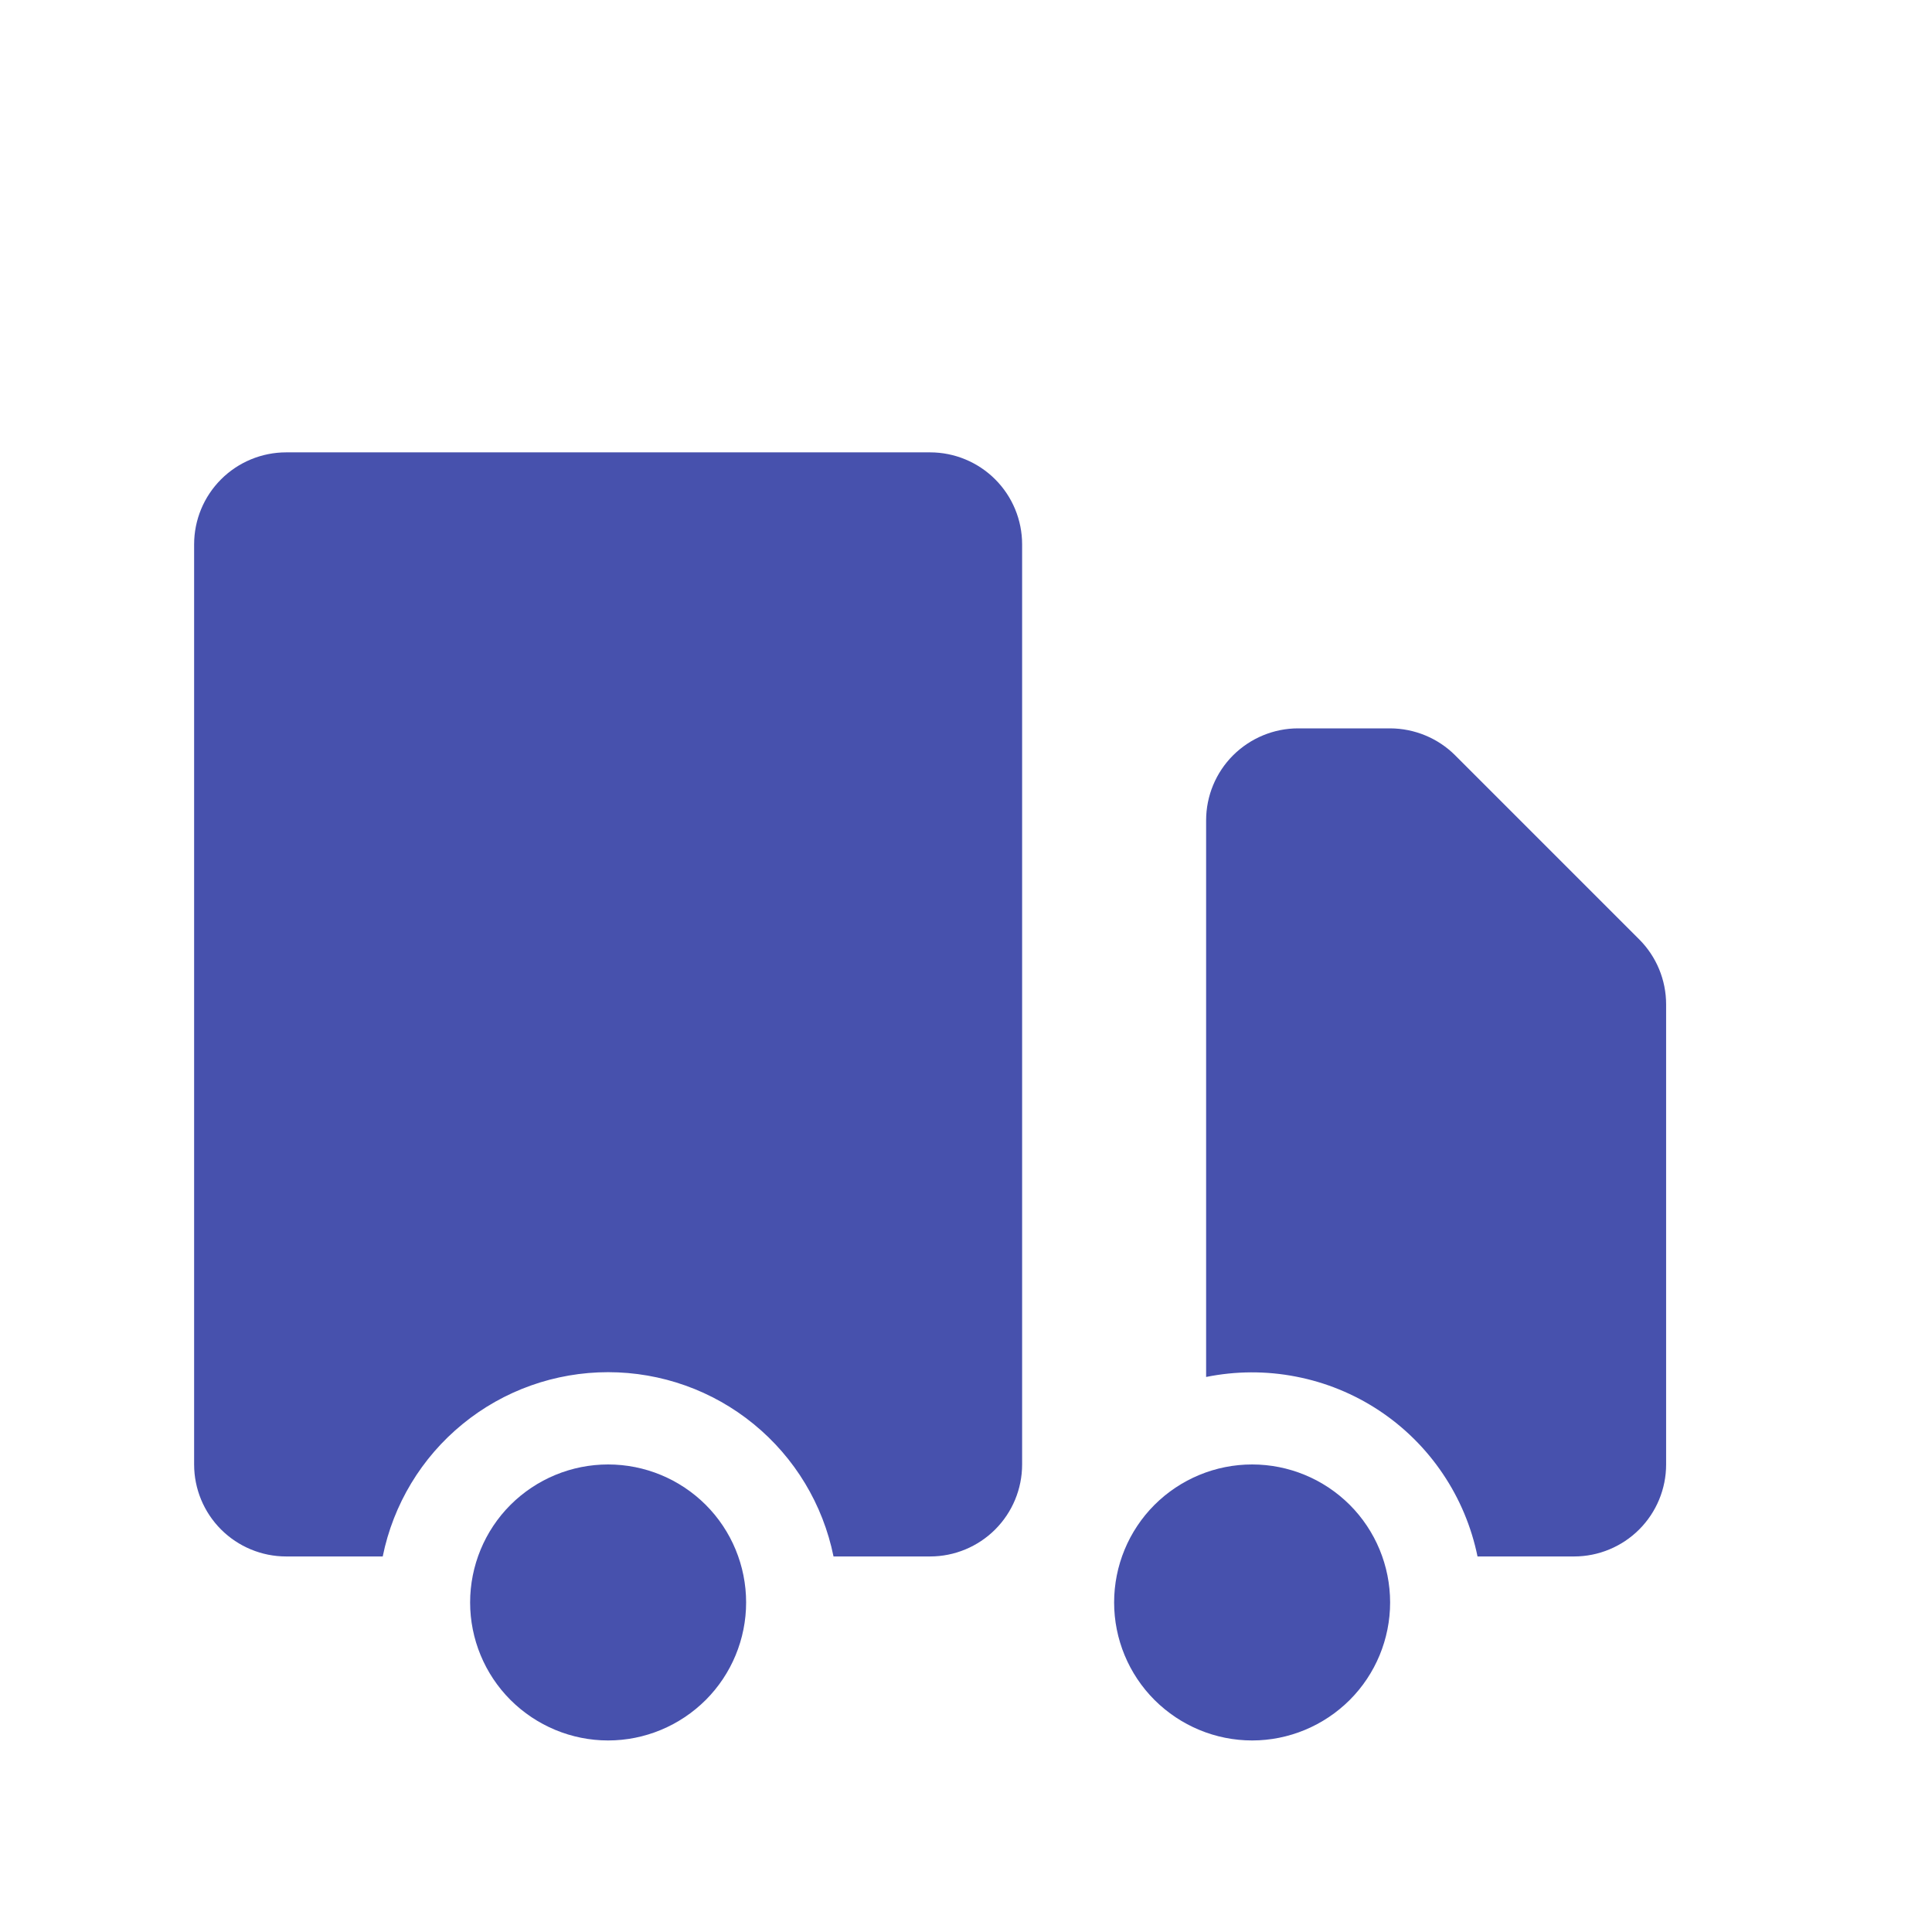 <svg width="21" height="21" viewBox="0 0 21 21" fill="none" xmlns="http://www.w3.org/2000/svg">
<path d="M8.11 17.418C8.11 17.815 7.952 18.197 7.671 18.478C7.389 18.759 7.008 18.918 6.61 18.918C6.212 18.918 5.831 18.759 5.549 18.478C5.268 18.197 5.11 17.815 5.11 17.418C5.11 17.02 5.268 16.638 5.549 16.357C5.831 16.076 6.212 15.918 6.61 15.918C7.008 15.918 7.389 16.076 7.671 16.357C7.952 16.638 8.11 17.02 8.11 17.418ZM15.11 17.418C15.11 17.815 14.952 18.197 14.671 18.478C14.389 18.759 14.008 18.918 13.61 18.918C13.212 18.918 12.831 18.759 12.549 18.478C12.268 18.197 12.11 17.815 12.11 17.418C12.11 17.02 12.268 16.638 12.549 16.357C12.831 16.076 13.212 15.918 13.61 15.918C14.008 15.918 14.389 16.076 14.671 16.357C14.952 16.638 15.11 17.02 15.11 17.418Z" fill="#4751AD"/>
<path d="M3.11 4.917C2.845 4.917 2.59 5.023 2.403 5.21C2.215 5.398 2.11 5.652 2.11 5.917V15.918C2.11 16.183 2.215 16.437 2.403 16.625C2.59 16.812 2.845 16.918 3.11 16.918H4.16C4.275 16.352 4.581 15.844 5.028 15.479C5.474 15.114 6.033 14.915 6.61 14.915C7.187 14.915 7.746 15.114 8.192 15.479C8.639 15.844 8.945 16.352 9.06 16.918H10.11C10.375 16.918 10.63 16.812 10.817 16.625C11.005 16.437 11.11 16.183 11.11 15.918V5.917C11.11 5.652 11.005 5.398 10.817 5.21C10.63 5.023 10.375 4.917 10.11 4.917H3.11ZM14.11 7.917C13.845 7.917 13.591 8.023 13.403 8.21C13.215 8.398 13.11 8.652 13.11 8.917V14.967C13.432 14.902 13.763 14.9 14.086 14.963C14.408 15.025 14.715 15.15 14.989 15.331C15.263 15.512 15.499 15.746 15.682 16.018C15.866 16.29 15.994 16.596 16.06 16.918H17.11C17.375 16.918 17.63 16.812 17.817 16.625C18.005 16.437 18.11 16.183 18.11 15.918V10.918C18.11 10.652 18.005 10.398 17.817 10.21L15.817 8.21C15.63 8.023 15.375 7.918 15.11 7.917H14.11Z" fill="#4751AD"/>
</svg>
